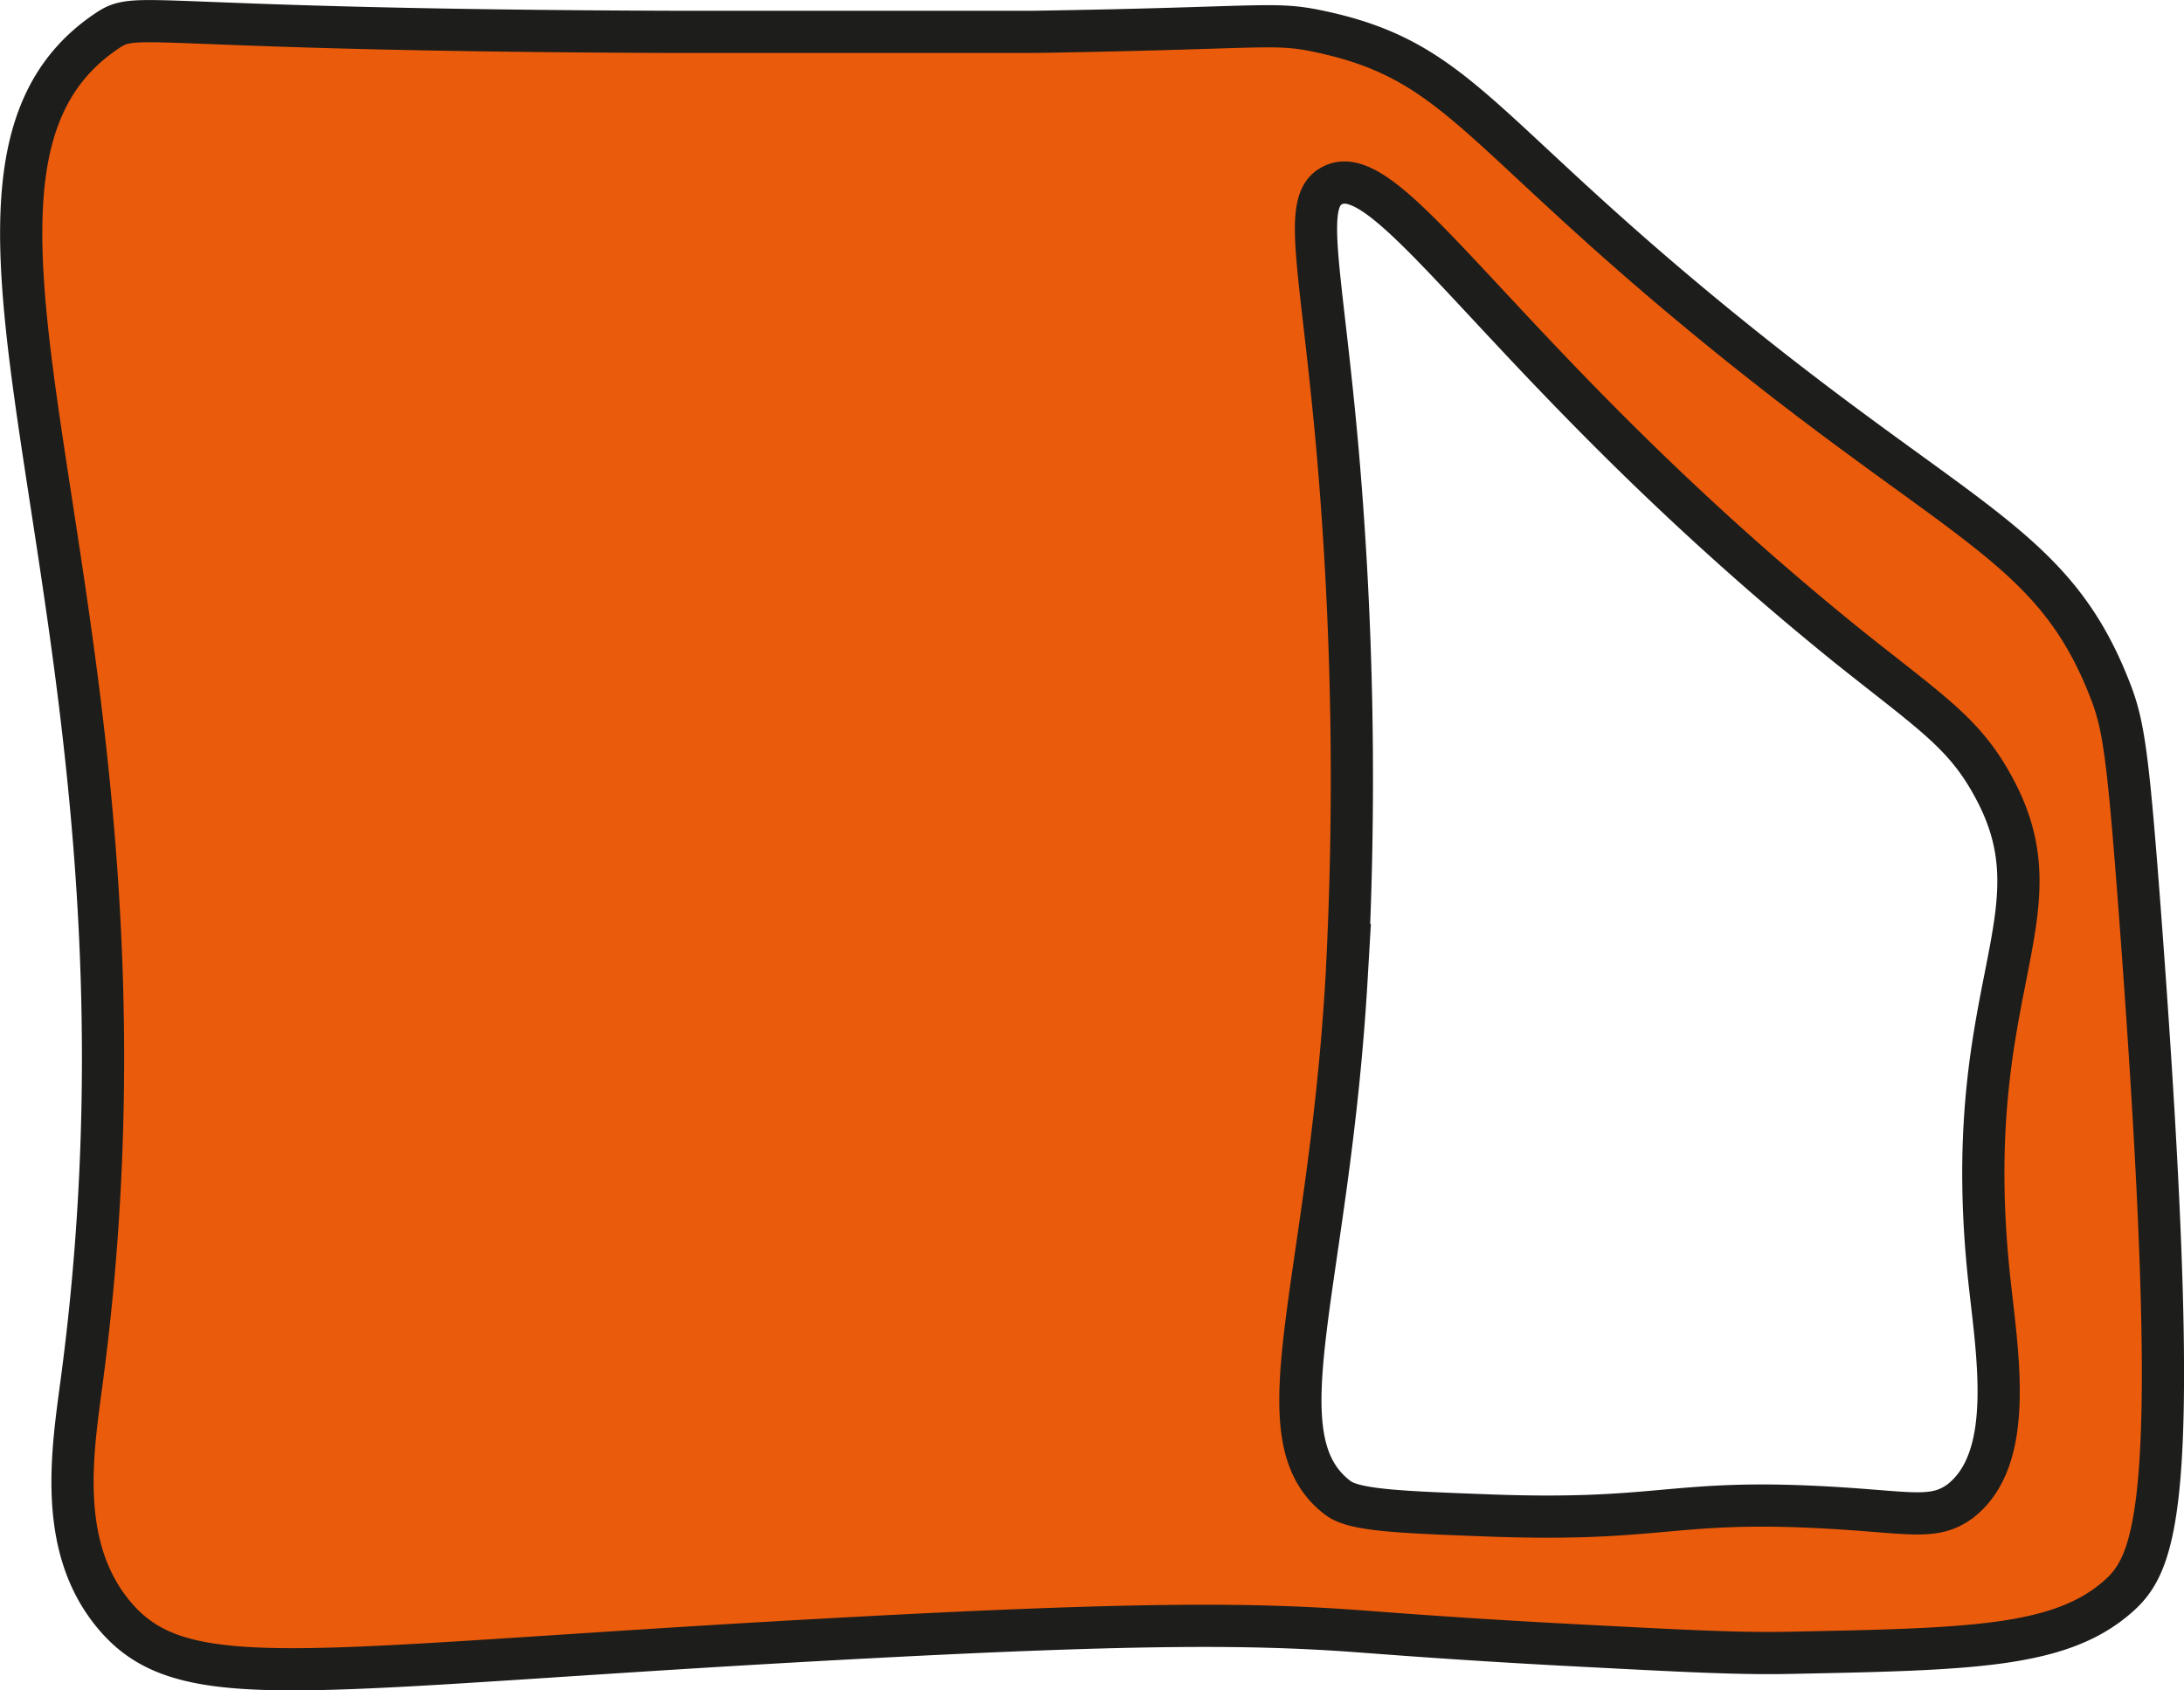<svg xmlns="http://www.w3.org/2000/svg" viewBox="0 0 103.49 80.12"><defs><style>.cls-1{fill:#ea5b0c;stroke:#1d1d1b;stroke-miterlimit:10;stroke-width:2px;}</style></defs><g id="katman_2" data-name="katman 2"><g id="katman_1-2" data-name="katman 1"><path class="cls-1" d="M101.4,43.25c-.59-7.81-.79-9-1.48-10.71-2.68-6.74-7-7.65-18.47-17S69.14,2.92,62.61,1.51c-2.29-.5-2.55-.17-13.67,0-2.82,0-7.55,0-17,0C6.15,1.43,6.59.41,5,1.51-5.52,8.7,8.61,29.74,3.88,65.41c-.44,3.32-1.19,7.83,1.48,11.08C8.73,80.61,14.52,79,41.19,77.6c12.91-.68,18.27-.65,23.22-.28,1.1.08,4.84.38,10,.65s7.91.42,10.34.37c8.52-.17,12.78-.25,15.52-2.59C102.25,74.08,103.51,71.34,101.4,43.25ZM94.29,60.89c.4,3.59,1.14,8.27-1.39,10.25-1.35,1-2.52.47-7.2.27-6.53-.28-7.26.71-15.1.42-4.28-.16-6.42-.24-7.2-.83-3.81-2.88-.45-9.89.41-24.66a178.81,178.81,0,0,0-.41-24.79c-.77-8.84-1.75-12-.28-12.75,2.8-1.51,8.27,8.78,24.52,21.89,4,3.19,5.52,4.11,6.92,6.79C97.75,43.56,92.73,47,94.29,60.89Z"/></g></g></svg>